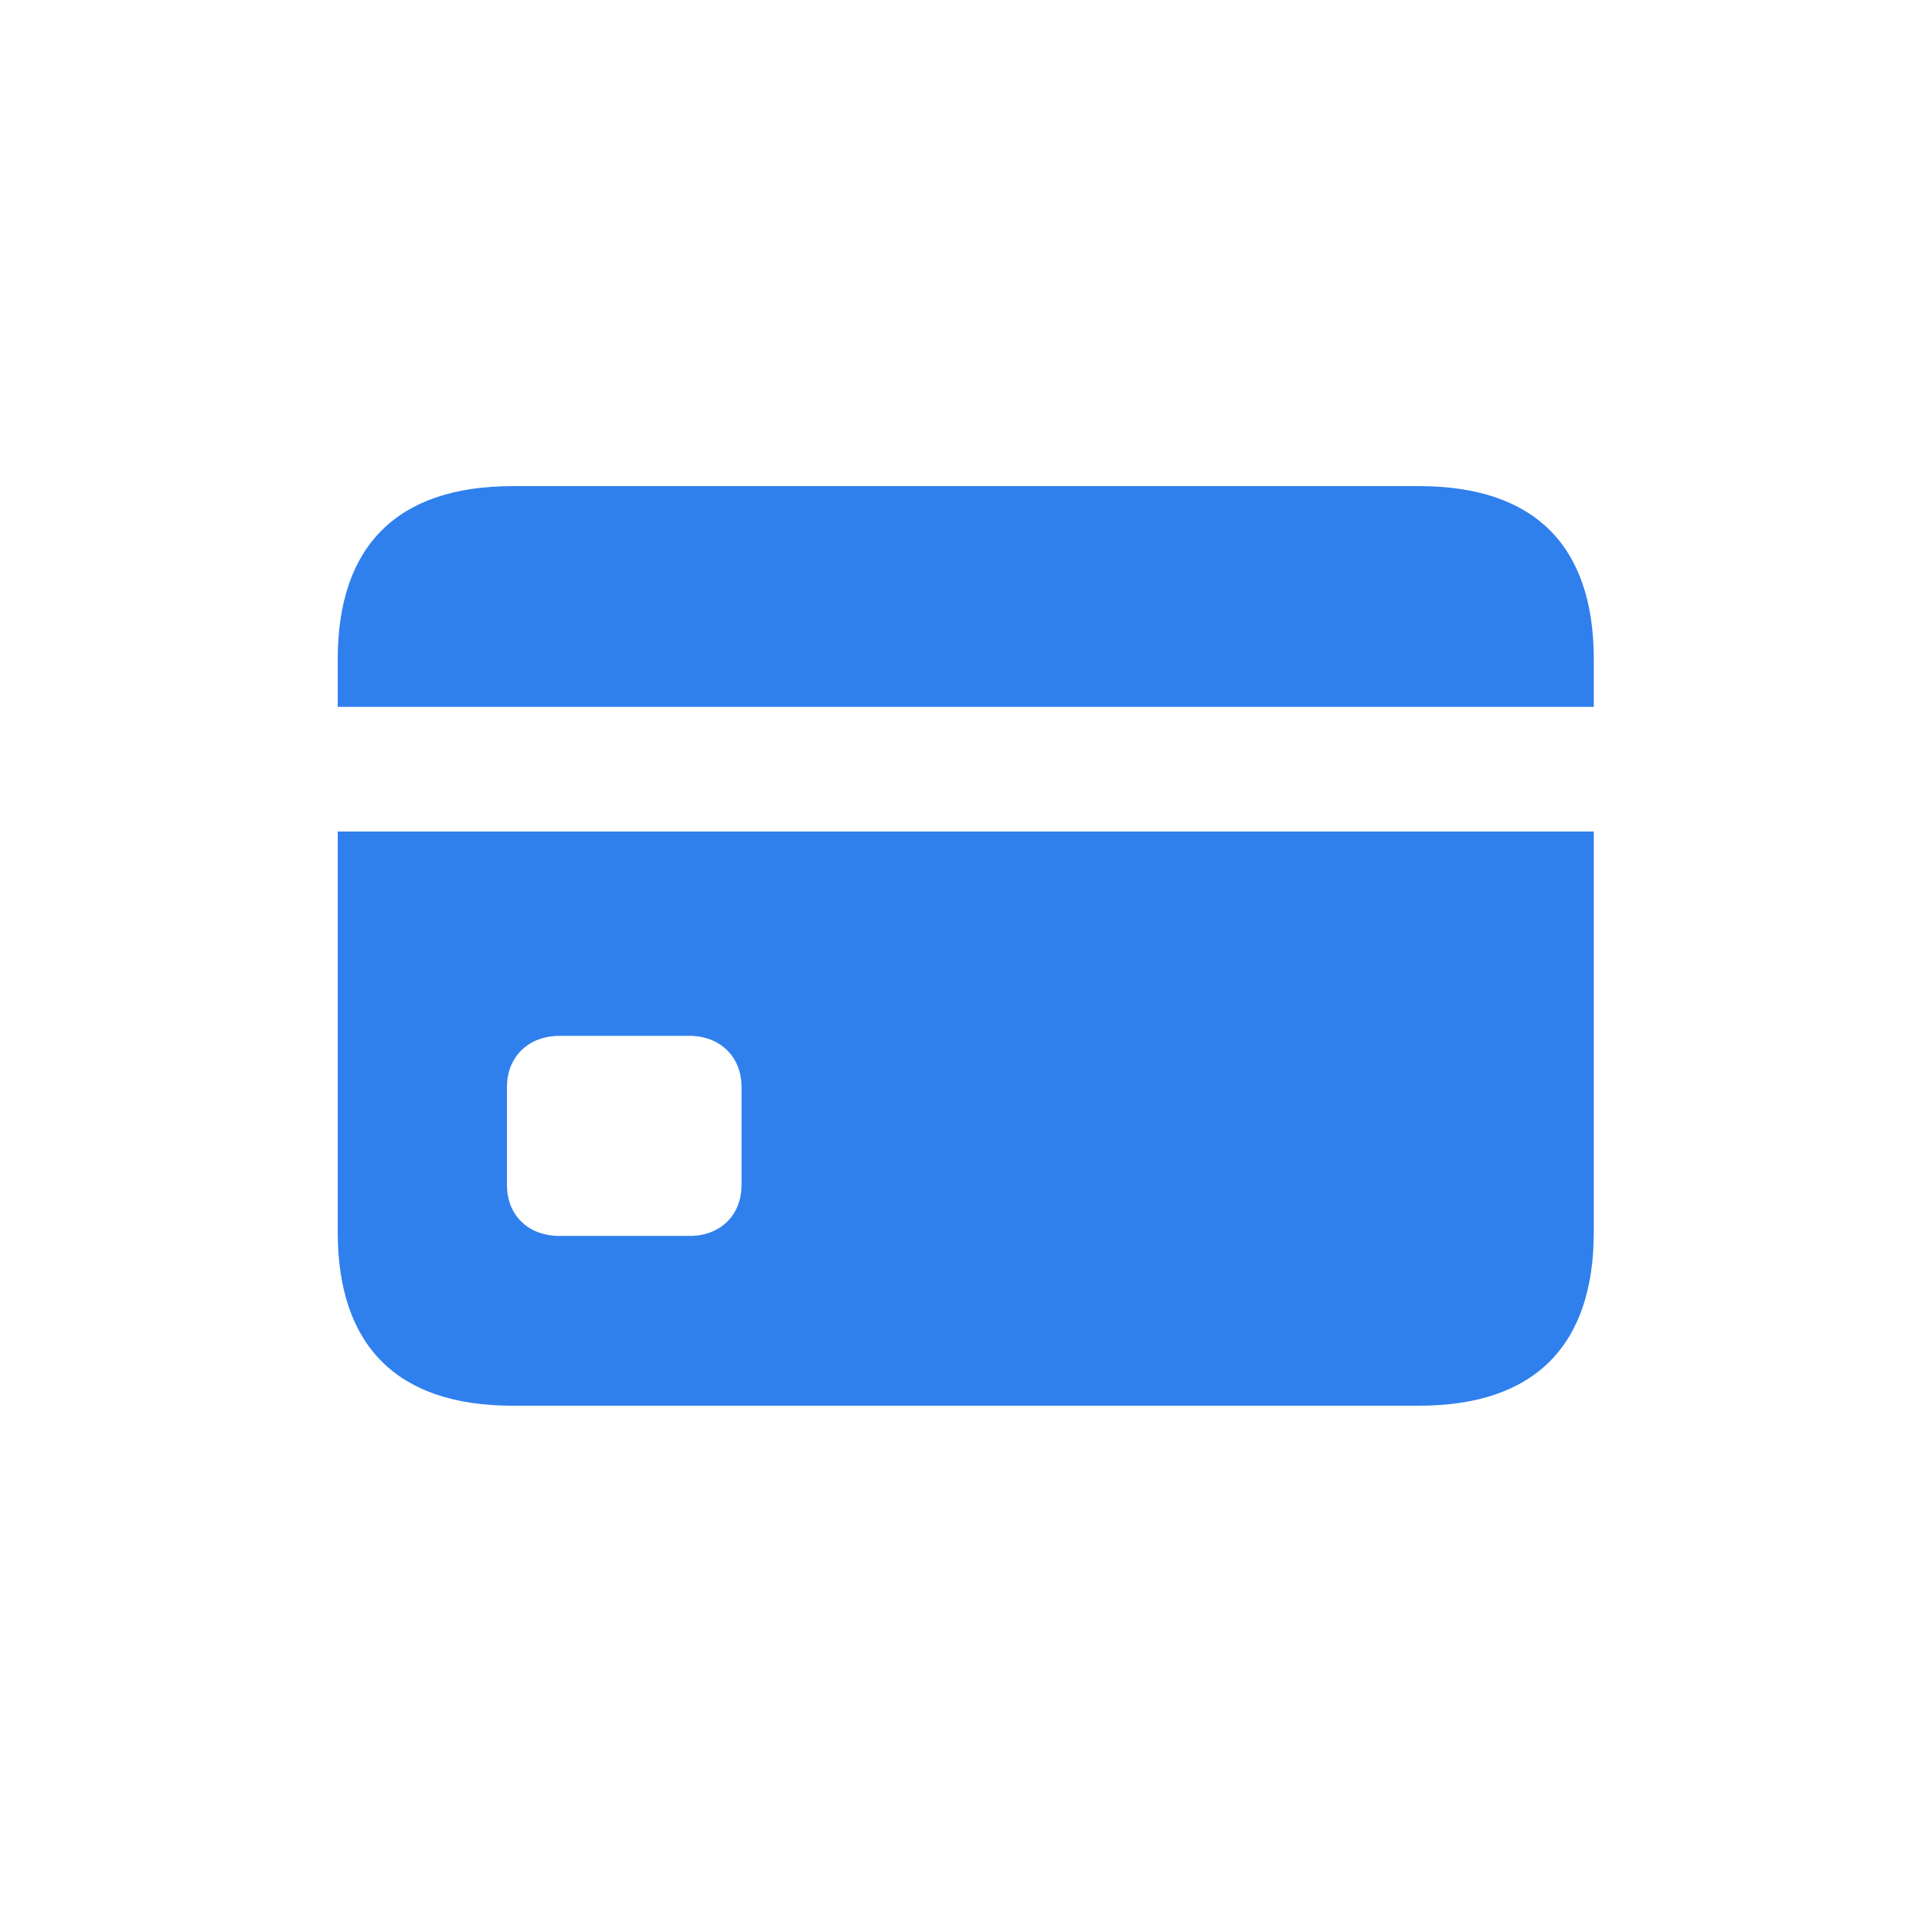<svg width="32" height="32" viewBox="0 0 32 32" fill="none" xmlns="http://www.w3.org/2000/svg">
<path d="M23.506 8.052H8.485C6.587 8.052 5.594 9.036 5.594 10.917V11.708H26.398V10.917C26.398 9.036 25.413 8.052 23.506 8.052ZM9.268 20.471C8.749 20.471 8.397 20.128 8.397 19.627V18.001C8.397 17.509 8.749 17.157 9.268 17.157H11.421C11.931 17.157 12.282 17.509 12.282 18.001V19.627C12.282 20.128 11.931 20.471 11.421 20.471H9.268ZM8.485 23.283H23.506C25.413 23.283 26.398 22.29 26.398 20.409V13.773H5.594V20.409C5.594 22.299 6.587 23.283 8.485 23.283Z" fill="#2F80ED"/>
</svg>
